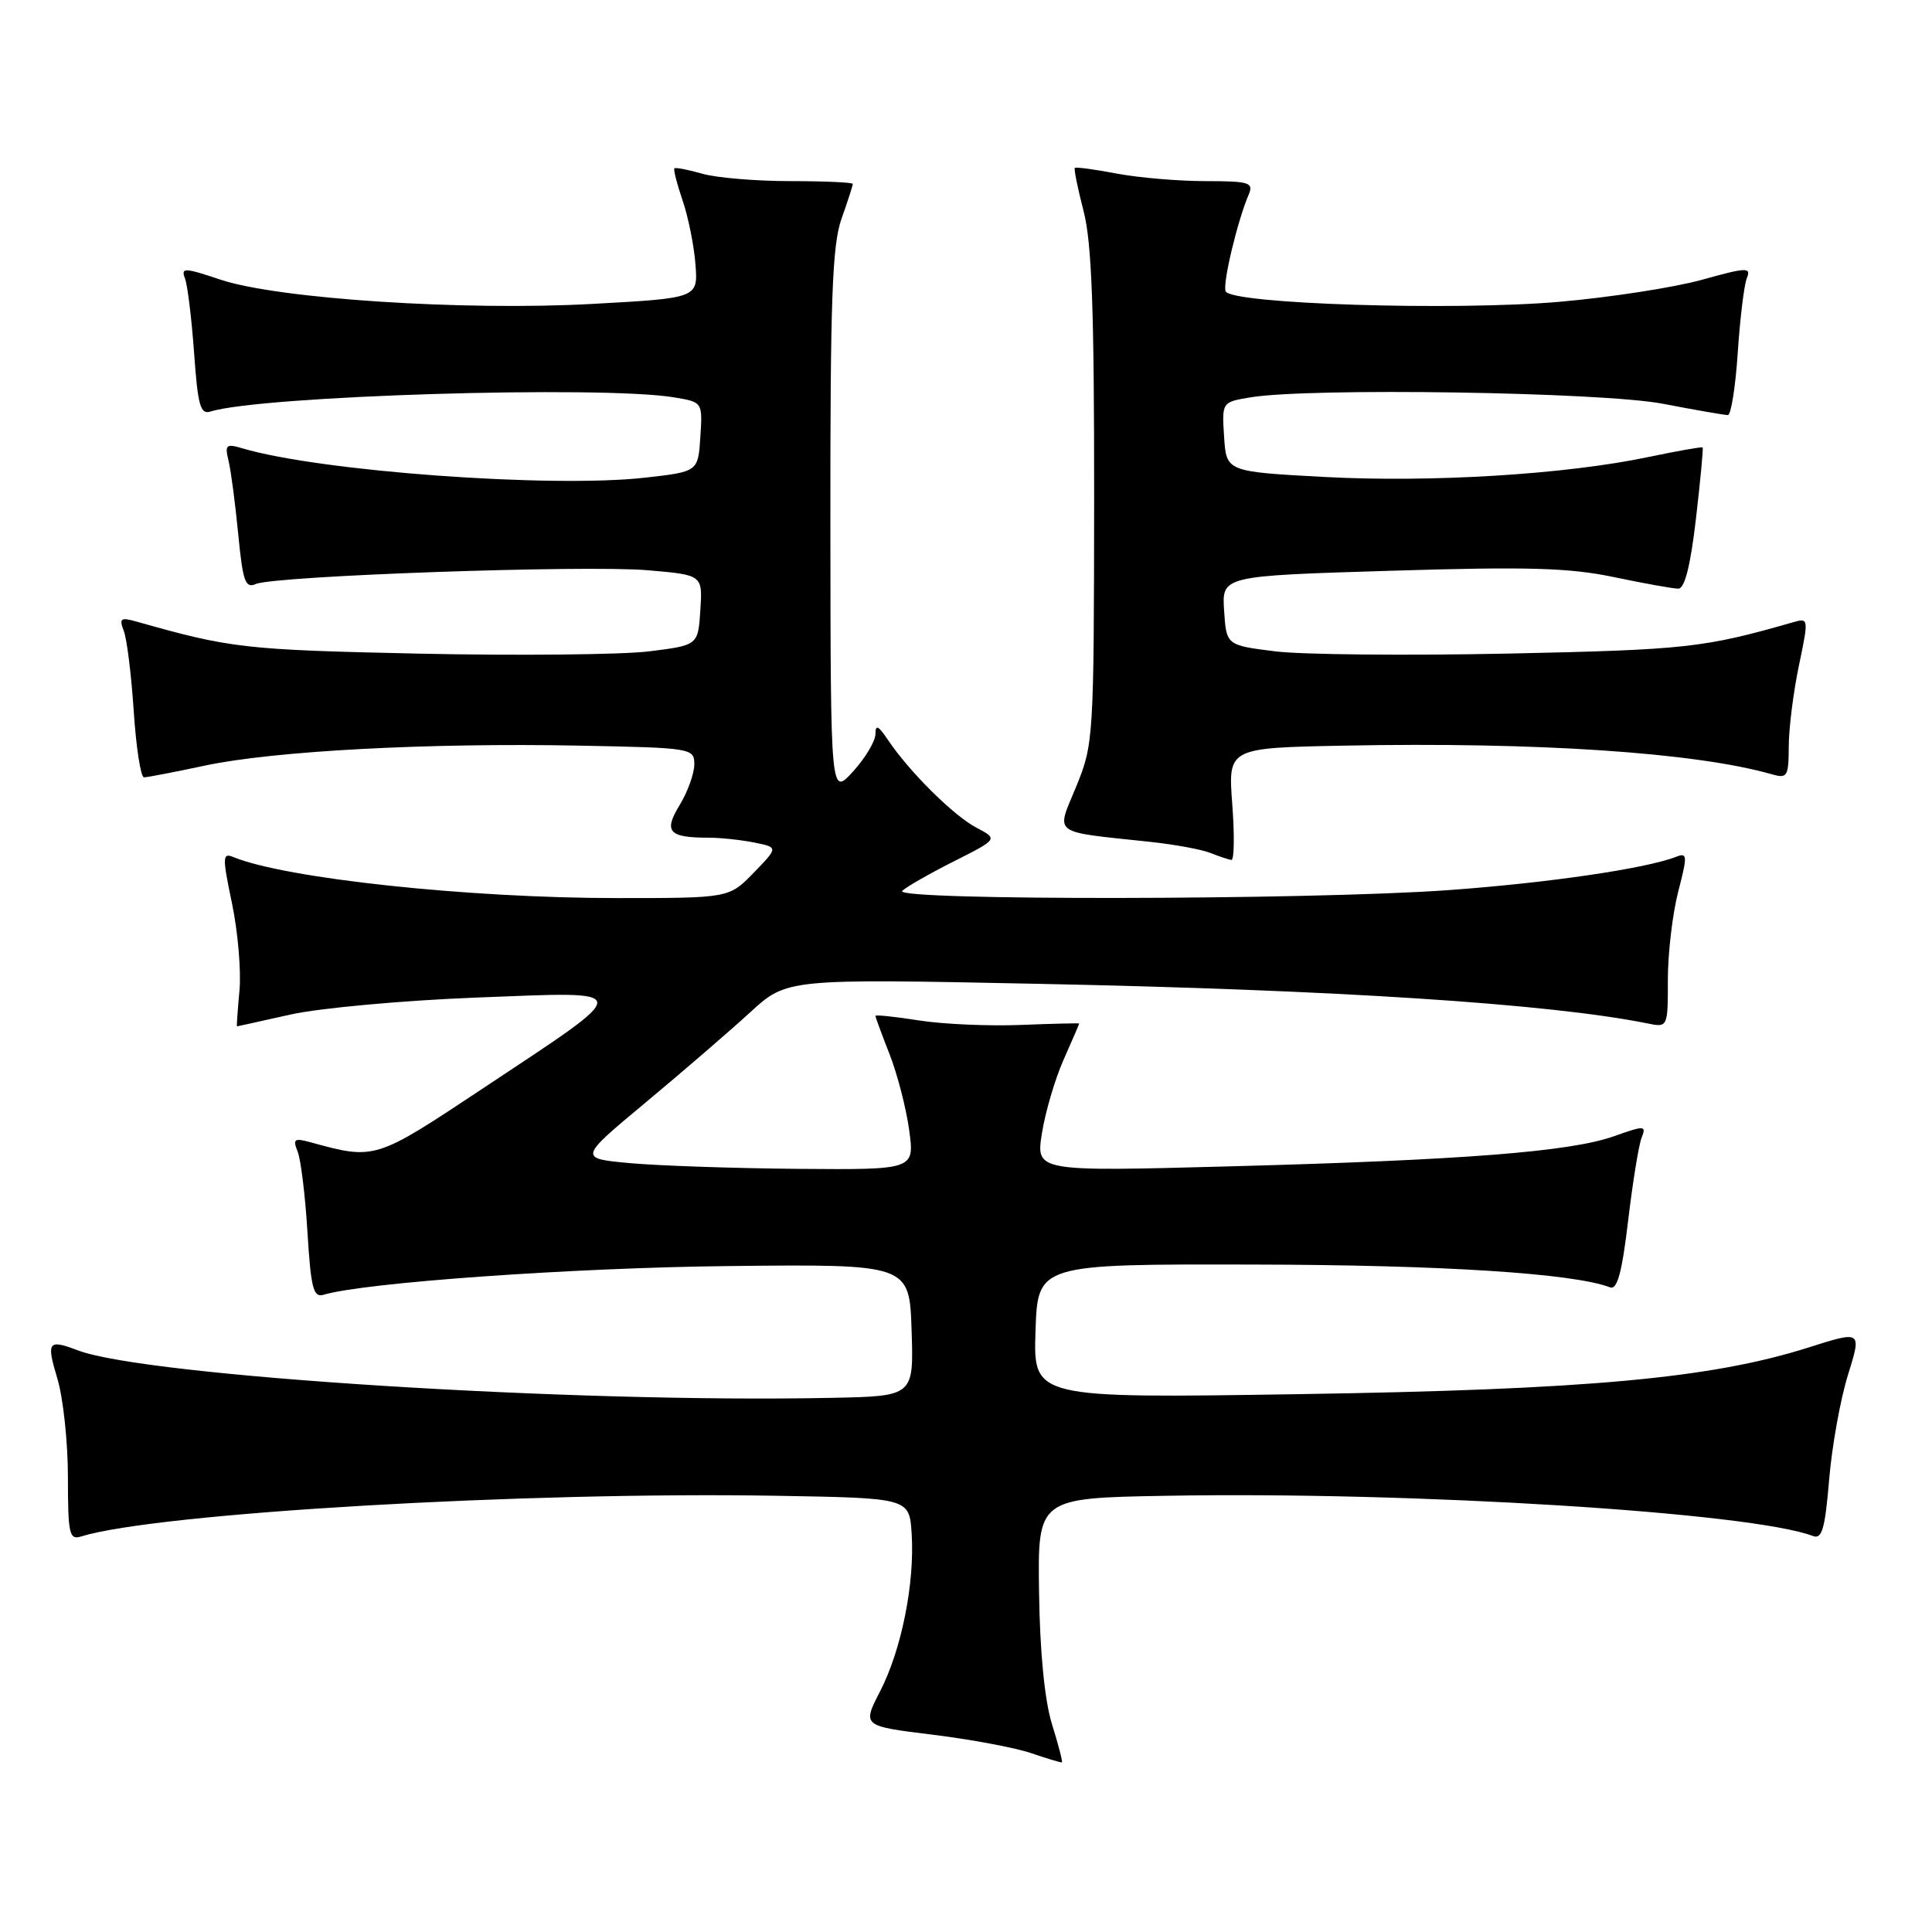 <?xml version="1.0" encoding="UTF-8" standalone="no"?>
<!DOCTYPE svg PUBLIC "-//W3C//DTD SVG 1.1//EN" "http://www.w3.org/Graphics/SVG/1.1/DTD/svg11.dtd" >
<svg xmlns="http://www.w3.org/2000/svg" xmlns:xlink="http://www.w3.org/1999/xlink" version="1.1" viewBox="0 0 256 256">
 <g >
 <path fill="currentColor"
d=" M 139.39 228.45 C 138.42 225.31 137.79 218.93 137.68 211.00 C 137.50 198.50 137.50 198.50 154.50 198.20 C 187.19 197.61 232.08 200.41 240.23 203.53 C 241.42 203.99 241.83 202.58 242.37 196.07 C 242.74 191.65 243.86 185.40 244.87 182.17 C 246.69 176.31 246.69 176.31 239.60 178.56 C 226.71 182.64 210.31 184.14 172.21 184.73 C 136.92 185.28 136.92 185.28 137.21 176.39 C 137.50 167.50 137.50 167.50 166.00 167.56 C 191.03 167.60 208.50 168.72 213.34 170.58 C 214.29 170.94 214.92 168.64 215.73 161.79 C 216.34 156.68 217.14 151.72 217.52 150.76 C 218.17 149.12 217.94 149.11 213.85 150.56 C 208.08 152.61 193.94 153.72 162.88 154.55 C 137.26 155.24 137.26 155.24 138.06 150.17 C 138.50 147.38 139.79 142.99 140.93 140.42 C 142.07 137.85 143.00 135.69 143.00 135.62 C 143.00 135.56 139.52 135.64 135.25 135.81 C 130.99 135.98 124.91 135.71 121.75 135.21 C 118.59 134.71 116.00 134.44 116.00 134.61 C 116.00 134.79 116.85 137.08 117.88 139.71 C 118.91 142.35 120.08 146.86 120.47 149.75 C 121.19 155.00 121.19 155.00 105.84 154.88 C 97.40 154.81 87.38 154.47 83.57 154.13 C 76.64 153.50 76.64 153.50 85.57 146.07 C 90.48 141.98 96.69 136.62 99.38 134.16 C 104.25 129.68 104.25 129.68 137.50 130.36 C 177.14 131.16 205.36 133.00 218.25 135.60 C 221.00 136.16 221.00 136.16 221.00 129.80 C 221.00 126.30 221.62 121.06 222.37 118.16 C 223.61 113.37 223.59 112.95 222.12 113.52 C 218.14 115.09 205.08 117.00 191.87 117.95 C 173.46 119.27 118.25 119.35 119.55 118.05 C 120.07 117.53 123.14 115.77 126.38 114.14 C 132.25 111.18 132.25 111.18 129.38 109.67 C 126.36 108.09 120.45 102.22 117.65 98.03 C 116.39 96.15 116.00 95.96 116.00 97.26 C 116.00 98.20 114.66 100.44 113.03 102.23 C 110.06 105.50 110.06 105.50 110.03 69.38 C 110.01 39.77 110.27 32.48 111.50 29.00 C 112.33 26.66 113.00 24.58 113.00 24.37 C 113.00 24.17 109.28 24.00 104.74 24.00 C 100.20 24.00 94.94 23.56 93.06 23.02 C 91.17 22.48 89.51 22.16 89.36 22.31 C 89.21 22.46 89.70 24.36 90.44 26.54 C 91.19 28.72 91.96 32.52 92.15 35.00 C 92.50 39.50 92.50 39.50 78.50 40.27 C 61.48 41.21 36.80 39.60 29.20 37.05 C 24.42 35.45 23.95 35.44 24.51 36.89 C 24.85 37.77 25.39 42.22 25.72 46.77 C 26.21 53.74 26.55 54.96 27.90 54.53 C 34.54 52.44 79.65 51.06 89.30 52.65 C 93.10 53.28 93.10 53.28 92.80 57.89 C 92.50 62.50 92.50 62.50 85.50 63.29 C 73.05 64.70 42.39 62.46 32.10 59.40 C 29.95 58.76 29.77 58.94 30.29 61.09 C 30.61 62.42 31.18 66.79 31.57 70.81 C 32.17 77.02 32.51 78.00 33.88 77.39 C 36.34 76.30 77.49 74.85 85.80 75.56 C 93.10 76.18 93.10 76.18 92.80 80.84 C 92.50 85.50 92.50 85.50 86.00 86.31 C 82.42 86.75 68.70 86.89 55.50 86.61 C 32.42 86.11 30.57 85.90 18.08 82.36 C 15.99 81.77 15.76 81.94 16.40 83.59 C 16.81 84.64 17.41 89.44 17.72 94.25 C 18.04 99.06 18.65 103.00 19.08 103.00 C 19.52 103.00 23.16 102.30 27.18 101.44 C 36.30 99.50 56.76 98.41 76.75 98.80 C 91.71 99.09 92.00 99.14 92.00 101.30 C 91.99 102.51 91.12 104.93 90.06 106.67 C 87.89 110.22 88.60 111.00 93.96 111.00 C 95.49 111.00 98.18 111.29 99.94 111.64 C 103.13 112.28 103.13 112.28 99.87 115.64 C 96.61 119.00 96.61 119.00 81.76 119.00 C 62.03 119.00 37.84 116.41 30.91 113.56 C 29.47 112.97 29.45 113.54 30.74 119.70 C 31.52 123.44 31.97 128.64 31.73 131.25 C 31.49 133.86 31.34 136.00 31.40 136.00 C 31.45 136.00 34.65 135.29 38.50 134.43 C 42.36 133.57 53.42 132.56 63.18 132.18 C 84.34 131.37 84.29 130.74 64.00 144.21 C 49.66 153.73 49.73 153.71 41.08 151.34 C 38.99 150.77 38.77 150.94 39.44 152.59 C 39.86 153.64 40.45 158.45 40.74 163.27 C 41.20 170.73 41.52 171.97 42.89 171.56 C 48.29 169.94 75.96 167.98 96.50 167.76 C 120.50 167.50 120.50 167.50 120.79 176.25 C 121.08 185.00 121.08 185.00 110.29 185.22 C 76.03 185.94 19.37 182.37 10.32 178.93 C 6.37 177.43 6.12 177.76 7.60 182.66 C 8.37 185.22 9.00 191.10 9.00 195.73 C 9.00 203.27 9.18 204.08 10.75 203.59 C 20.81 200.48 69.69 197.62 103.00 198.20 C 120.50 198.50 120.50 198.50 120.80 203.23 C 121.22 209.77 119.45 218.62 116.62 224.10 C 114.25 228.71 114.25 228.71 123.53 229.85 C 128.64 230.48 134.55 231.58 136.66 232.31 C 138.77 233.03 140.60 233.58 140.71 233.52 C 140.83 233.46 140.24 231.18 139.39 228.45 Z  M 163.28 106.55 C 162.72 99.10 162.72 99.10 178.11 98.80 C 203.61 98.30 224.69 99.71 234.75 102.59 C 236.84 103.19 237.00 102.92 237.02 98.87 C 237.03 96.46 237.64 91.65 238.37 88.17 C 239.67 81.94 239.66 81.86 237.60 82.45 C 225.78 85.84 223.40 86.10 200.00 86.60 C 186.53 86.88 172.57 86.75 169.00 86.31 C 162.50 85.50 162.50 85.50 162.20 80.91 C 161.90 76.31 161.90 76.31 184.25 75.63 C 202.45 75.07 207.94 75.23 213.86 76.47 C 217.86 77.31 221.70 78.00 222.39 78.00 C 223.23 78.00 224.00 74.95 224.72 68.75 C 225.31 63.66 225.71 59.41 225.61 59.29 C 225.50 59.18 222.29 59.75 218.46 60.55 C 207.51 62.86 189.67 63.96 175.50 63.20 C 162.50 62.50 162.50 62.50 162.20 57.89 C 161.90 53.28 161.90 53.28 165.70 52.65 C 173.56 51.35 212.25 51.95 220.34 53.50 C 224.65 54.33 228.52 55.00 228.95 55.00 C 229.37 55.00 229.96 51.29 230.26 46.75 C 230.56 42.21 231.10 37.77 231.46 36.87 C 232.06 35.39 231.48 35.41 225.45 37.09 C 221.77 38.10 213.32 39.41 206.65 39.99 C 192.58 41.21 163.04 40.28 162.40 38.59 C 161.99 37.53 163.97 29.26 165.47 25.75 C 166.13 24.19 165.52 24.00 159.74 24.00 C 156.18 24.00 150.89 23.55 147.97 23.00 C 145.06 22.44 142.56 22.11 142.42 22.25 C 142.28 22.39 142.80 24.96 143.58 27.97 C 144.67 32.15 144.99 41.06 144.98 65.97 C 144.95 97.82 144.90 98.62 142.60 104.23 C 139.93 110.72 139.14 110.13 152.41 111.55 C 155.66 111.90 159.26 112.56 160.41 113.03 C 161.56 113.49 162.80 113.90 163.17 113.94 C 163.54 113.97 163.59 110.65 163.28 106.55 Z "/>
</g>
</svg>